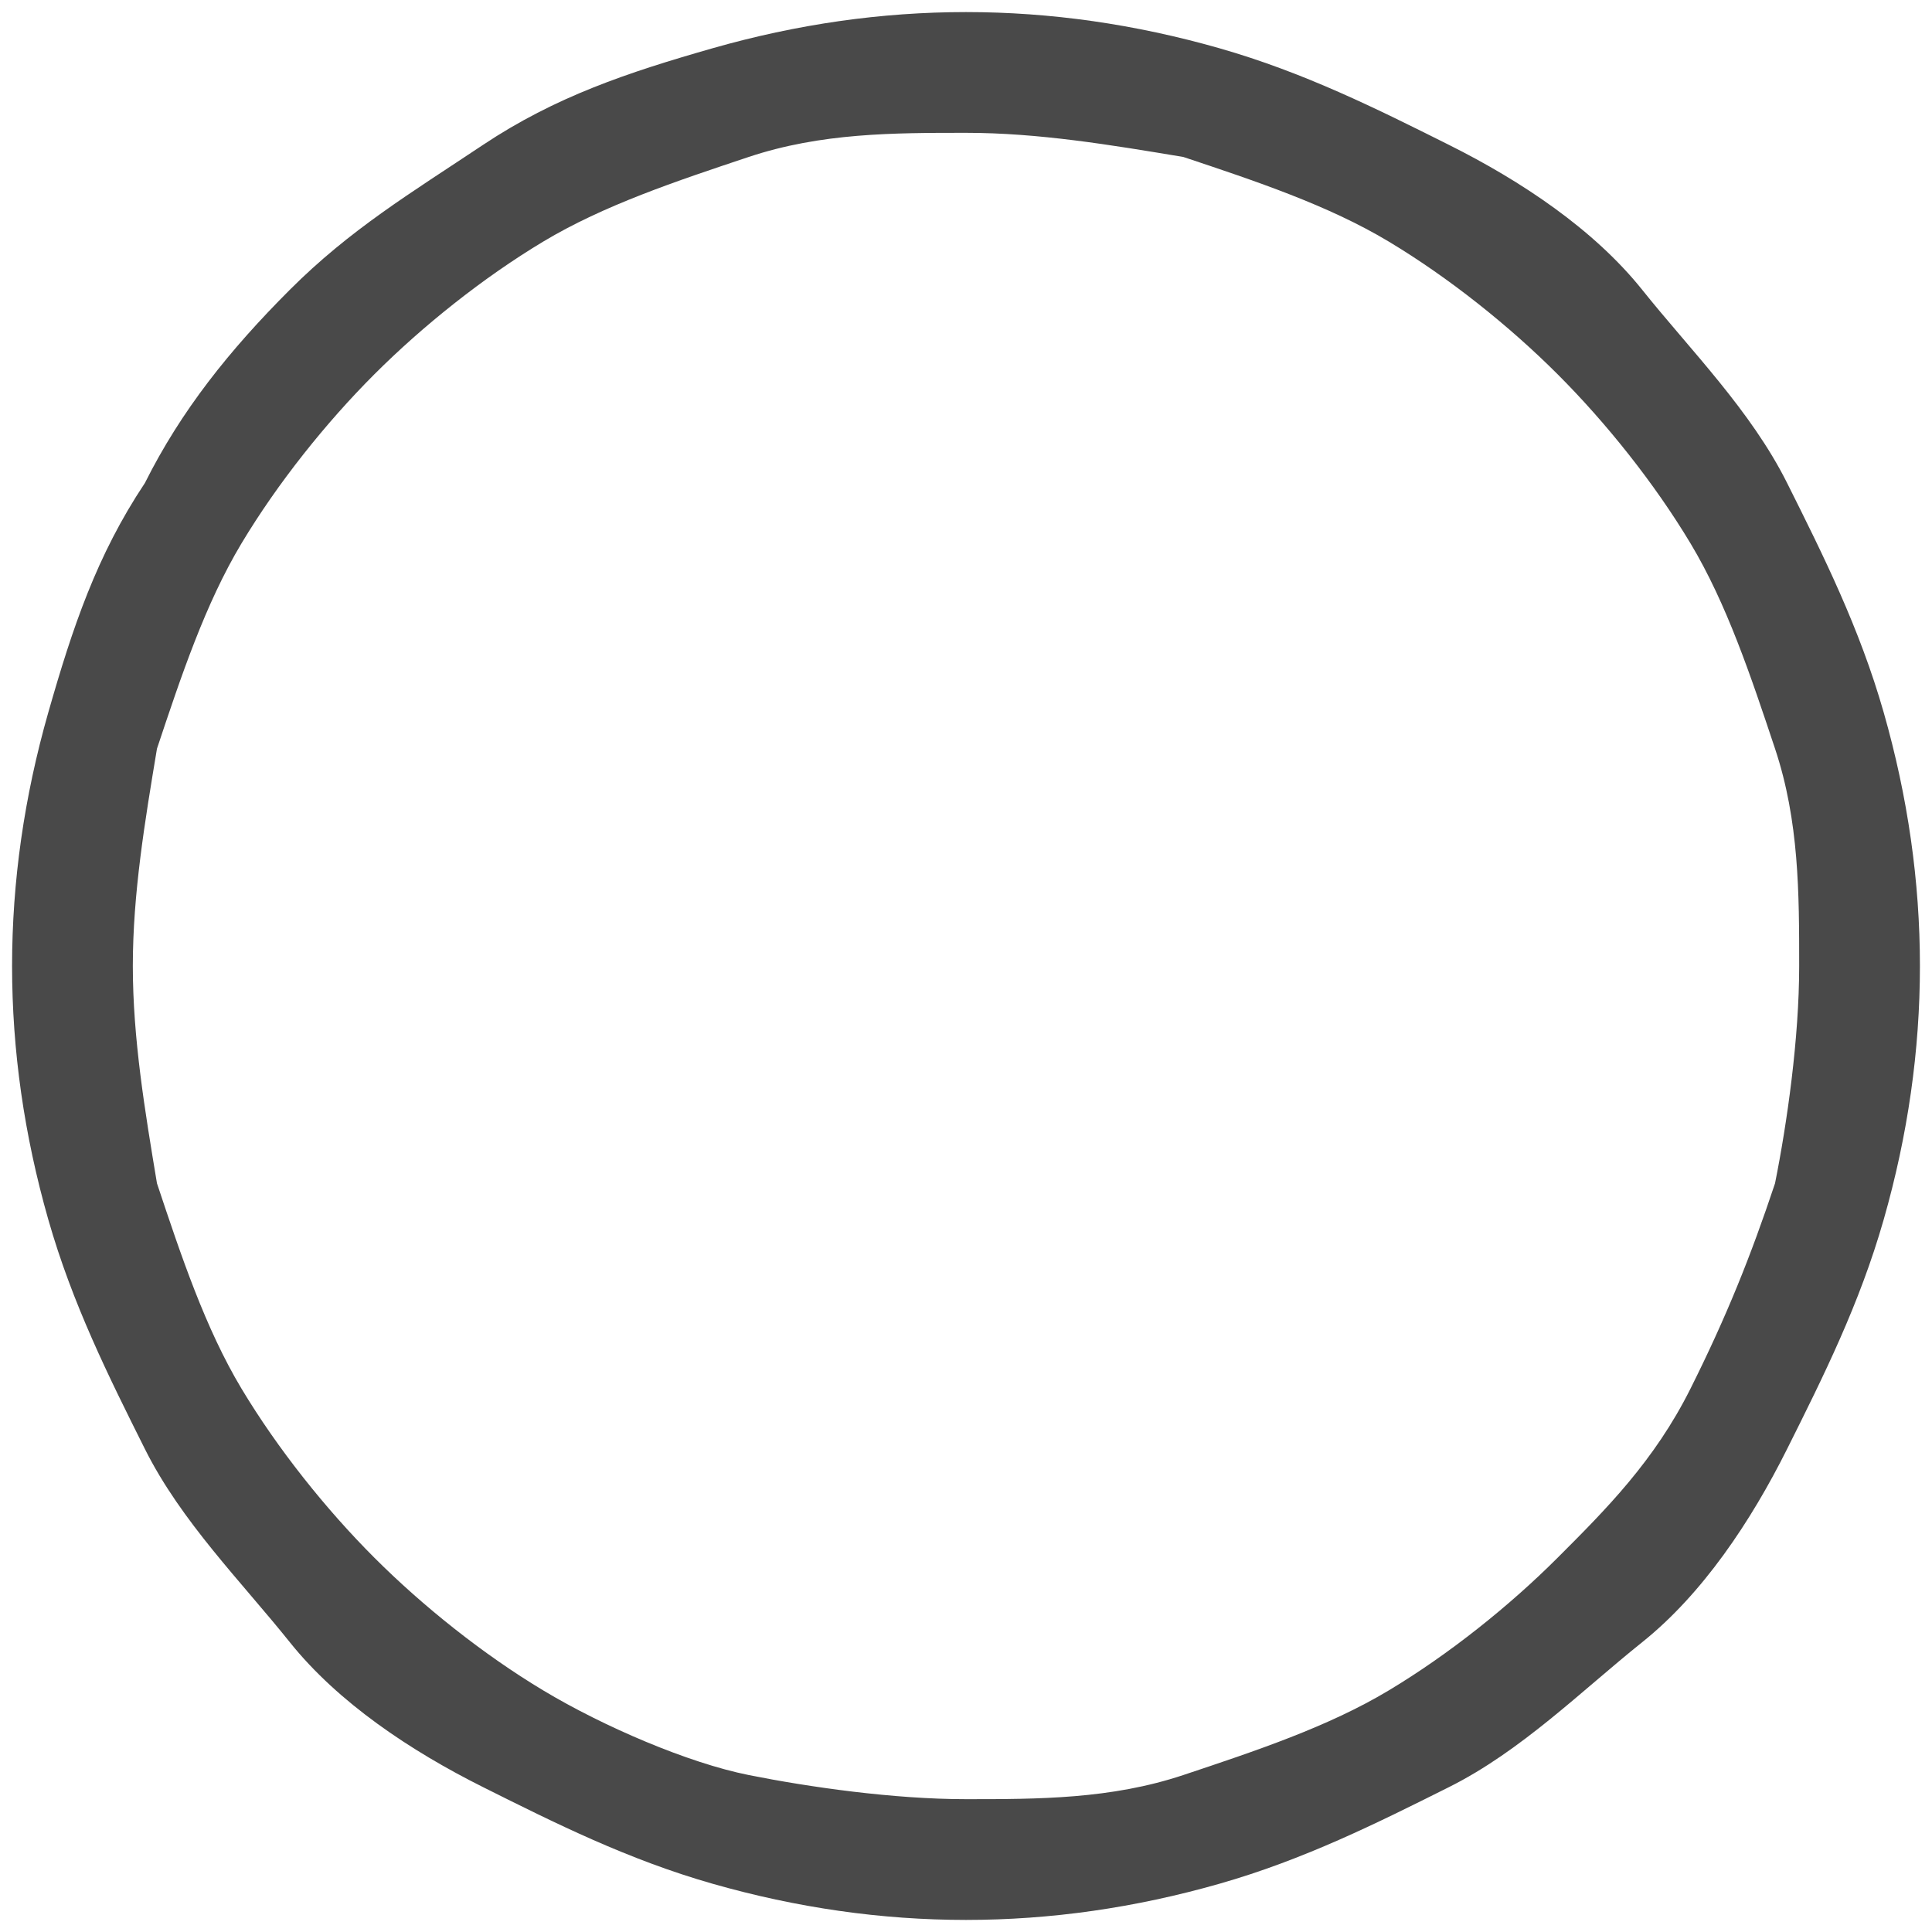 <?xml version="1.0" encoding="utf-8"?>
<!-- Generator: Adobe Illustrator 25.2.0, SVG Export Plug-In . SVG Version: 6.00 Build 0)  -->
<svg version="1.1" id="Layer_1" xmlns="http://www.w3.org/2000/svg" xmlns:xlink="http://www.w3.org/1999/xlink" x="0px" y="0px"
	 viewBox="0 0 16 16" style="enable-background:new 0 0 16 16;" xml:space="preserve">
<style type="text/css">
	.st0{fill:#494949;}
</style>
<g>
	<path class="st0" d="M15.6,5.9c-0.2-0.7-0.5-1.3-0.8-1.9S14,2.9,13.6,2.4s-1-0.9-1.6-1.2s-1.2-0.6-1.9-0.8C9.4,0.2,8.7,0.1,8,0.1
		S6.6,0.2,5.9,0.4S4.6,0.8,4,1.2S2.9,1.9,2.4,2.4S1.5,3.4,1.2,4C0.8,4.6,0.6,5.2,0.4,5.9S0.1,7.3,0.1,8s0.1,1.4,0.3,2.1
		c0.2,0.7,0.5,1.3,0.8,1.9c0.3,0.6,0.8,1.1,1.2,1.6s1,0.9,1.6,1.2s1.2,0.6,1.9,0.8s1.4,0.3,2.1,0.3s1.4-0.1,2.1-0.3
		c0.7-0.2,1.3-0.5,1.9-0.8s1.1-0.8,1.6-1.2s0.9-1,1.2-1.6s0.6-1.2,0.8-1.9s0.3-1.4,0.3-2.1S15.8,6.6,15.6,5.9z M14.7,9.8
		c-0.2,0.6-0.4,1.1-0.7,1.7s-0.7,1-1.1,1.4c-0.4,0.4-0.9,0.8-1.4,1.1s-1.1,0.5-1.7,0.7c-0.6,0.2-1.2,0.2-1.8,0.2s-1.3-0.1-1.8-0.2
		S5,14.3,4.5,14s-1-0.7-1.4-1.1C2.7,12.5,2.3,12,2,11.5s-0.5-1.1-0.7-1.7C1.2,9.2,1.1,8.6,1.1,8s0.1-1.2,0.2-1.8
		C1.5,5.6,1.7,5,2,4.5s0.7-1,1.1-1.4S4,2.3,4.5,2s1.1-0.5,1.7-0.7S7.4,1.1,8,1.1s1.2,0.1,1.8,0.2C10.4,1.5,11,1.7,11.5,2
		s1,0.7,1.4,1.1C13.3,3.5,13.7,4,14,4.5s0.5,1.1,0.7,1.7s0.2,1.2,0.2,1.8S14.8,9.3,14.7,9.8z"/>
</g>
</svg>

